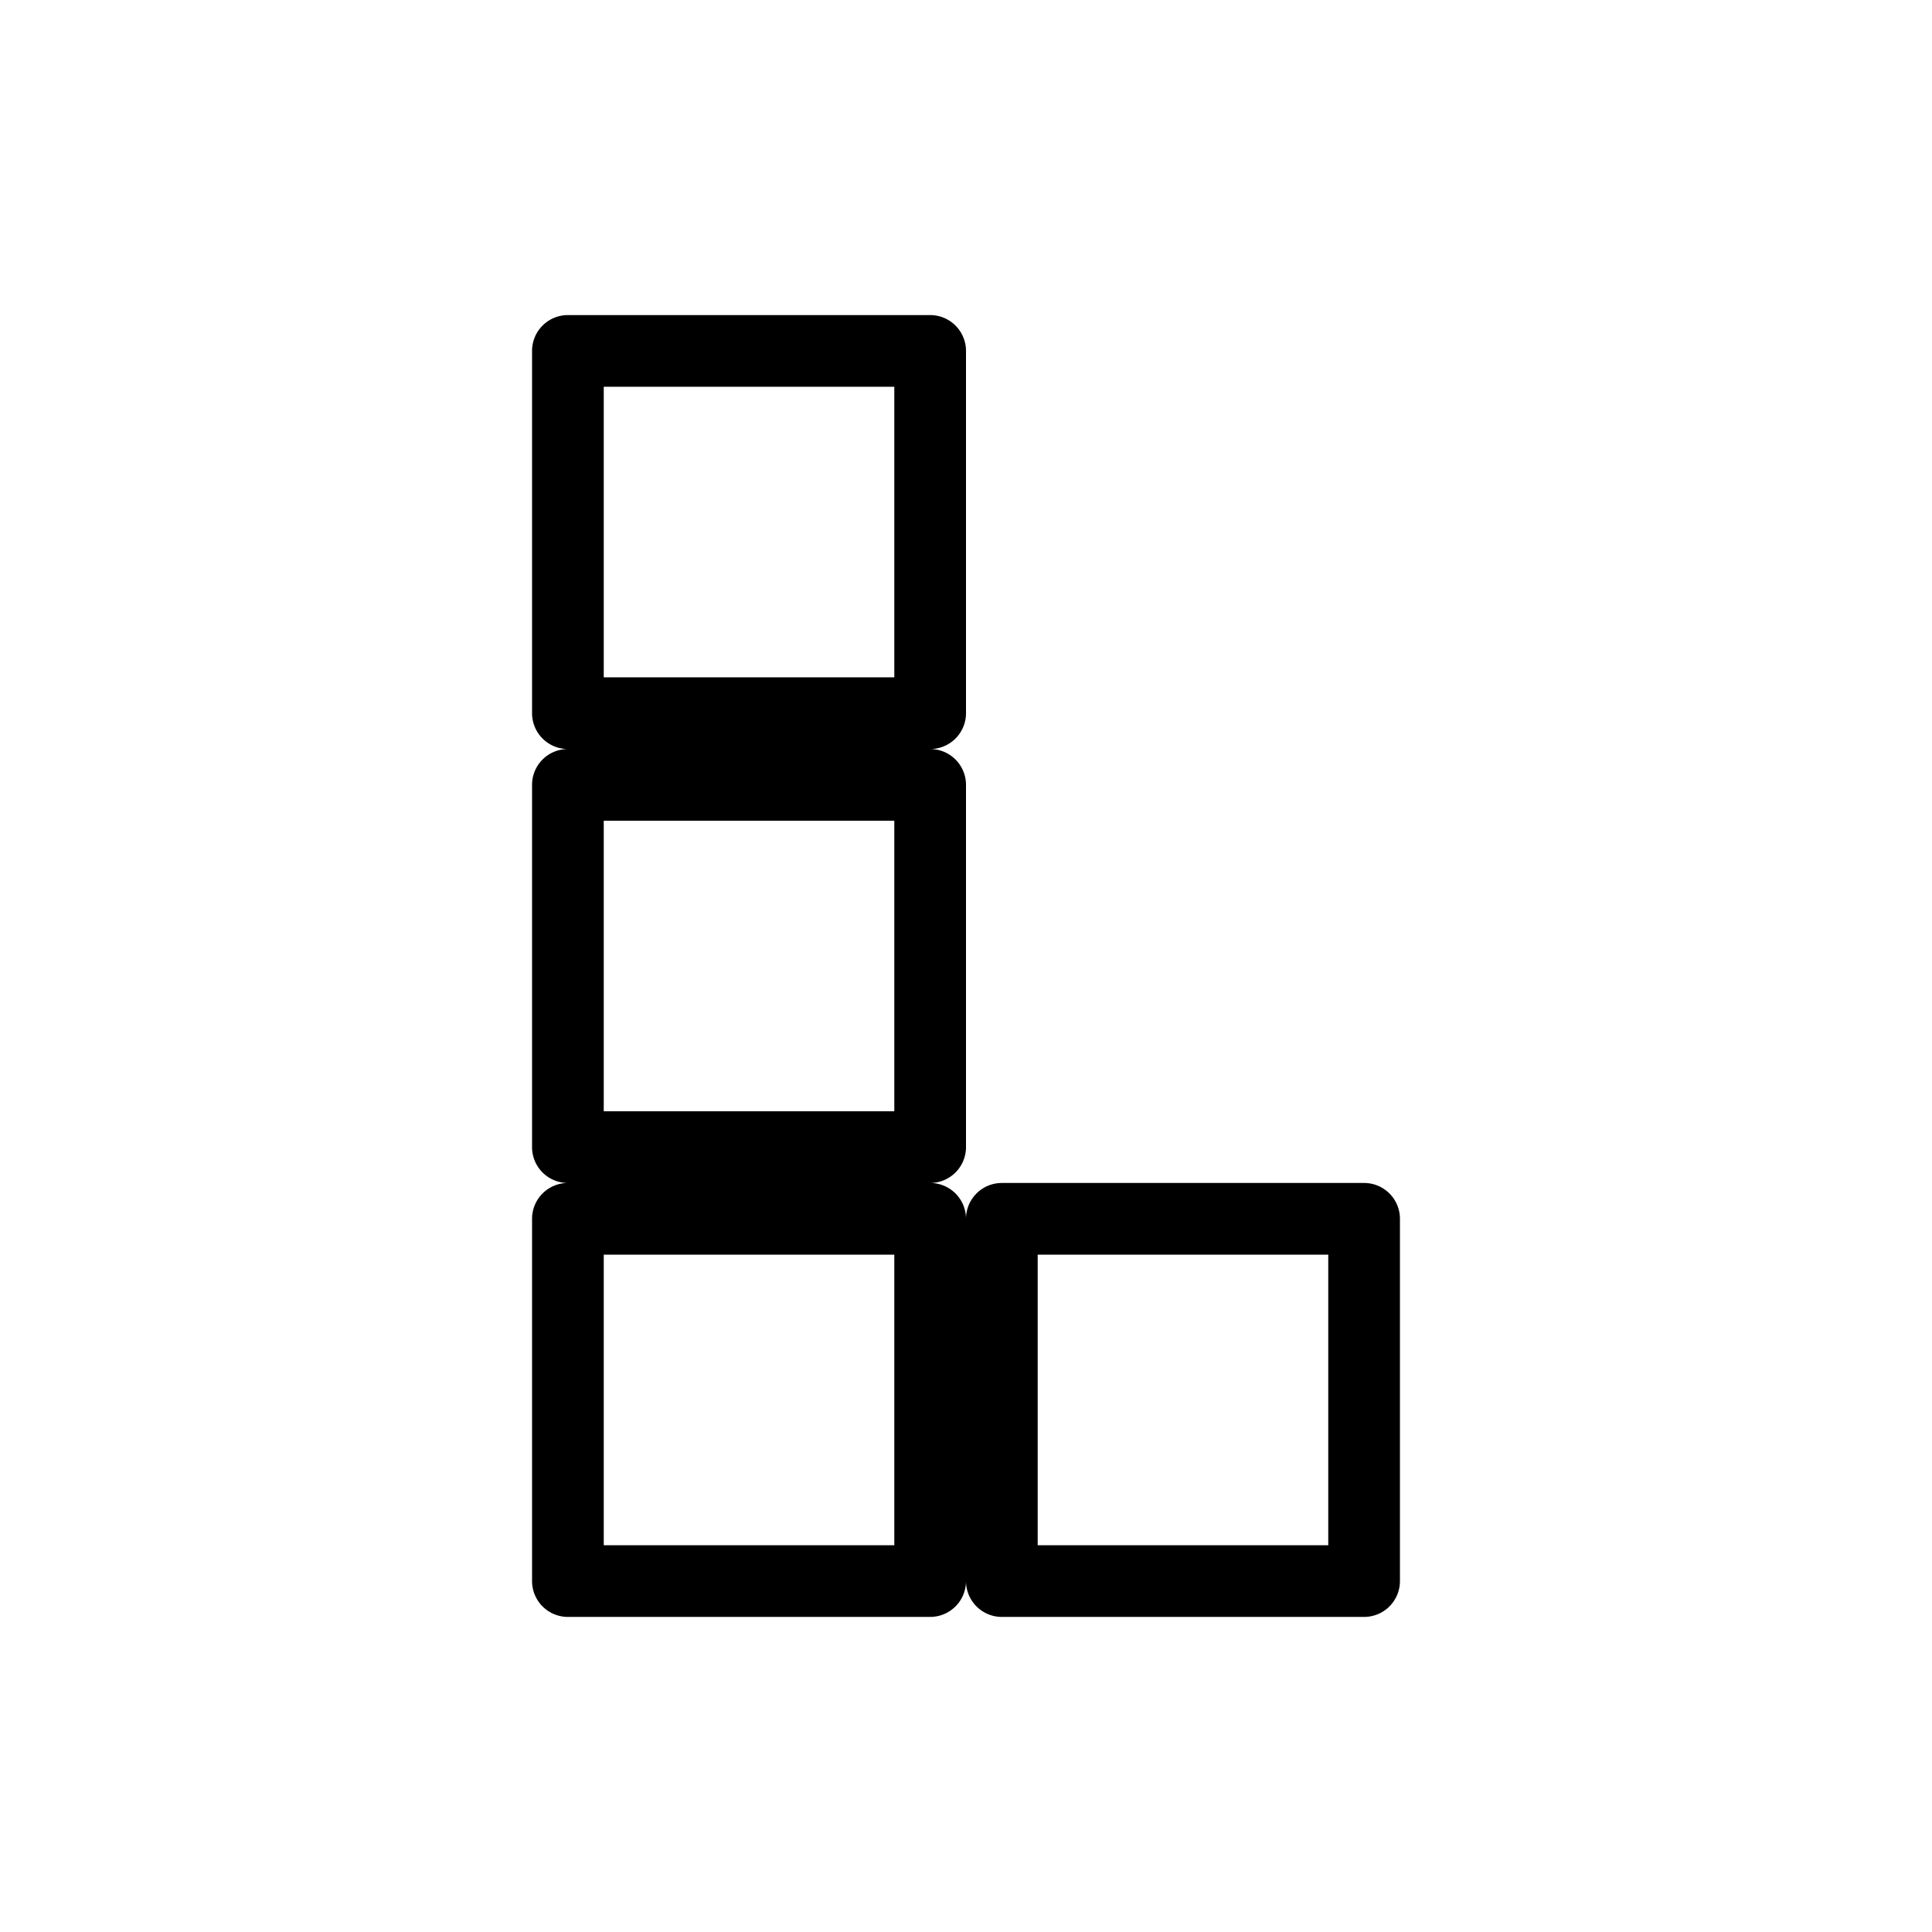 <svg xmlns="http://www.w3.org/2000/svg" viewBox="0 0 512 512"><path fill="currentColor" d="M150.5 83.5A9.5 9.5 0 0 0 141 93v96a9.5 9.5 0 0 0 9.5 9.5 9.5 9.5 0 0 0-9.5 9.5v96a9.5 9.5 0 0 0 9.5 9.5 9.5 9.5 0 0 0-9.5 9.5v96a9.5 9.5 0 0 0 9.5 9.5h96a9.5 9.5 0 0 0 9.5-9.5 9.5 9.5 0 0 0 9.5 9.5h96a9.5 9.5 0 0 0 9.5-9.5v-96a9.5 9.5 0 0 0-9.5-9.5h-96a9.5 9.5 0 0 0-9.5 9.5 9.5 9.5 0 0 0-9.5-9.5 9.5 9.5 0 0 0 9.5-9.5v-96a9.5 9.5 0 0 0-9.5-9.5 9.5 9.5 0 0 0 9.5-9.5V93a9.5 9.5 0 0 0-9.5-9.5h-96zm9.5 19h77v77h-77v-77zm0 115h77v77h-77v-77zm0 115h77v77h-77v-77zm115 0h77v77h-77v-77z"/></svg>